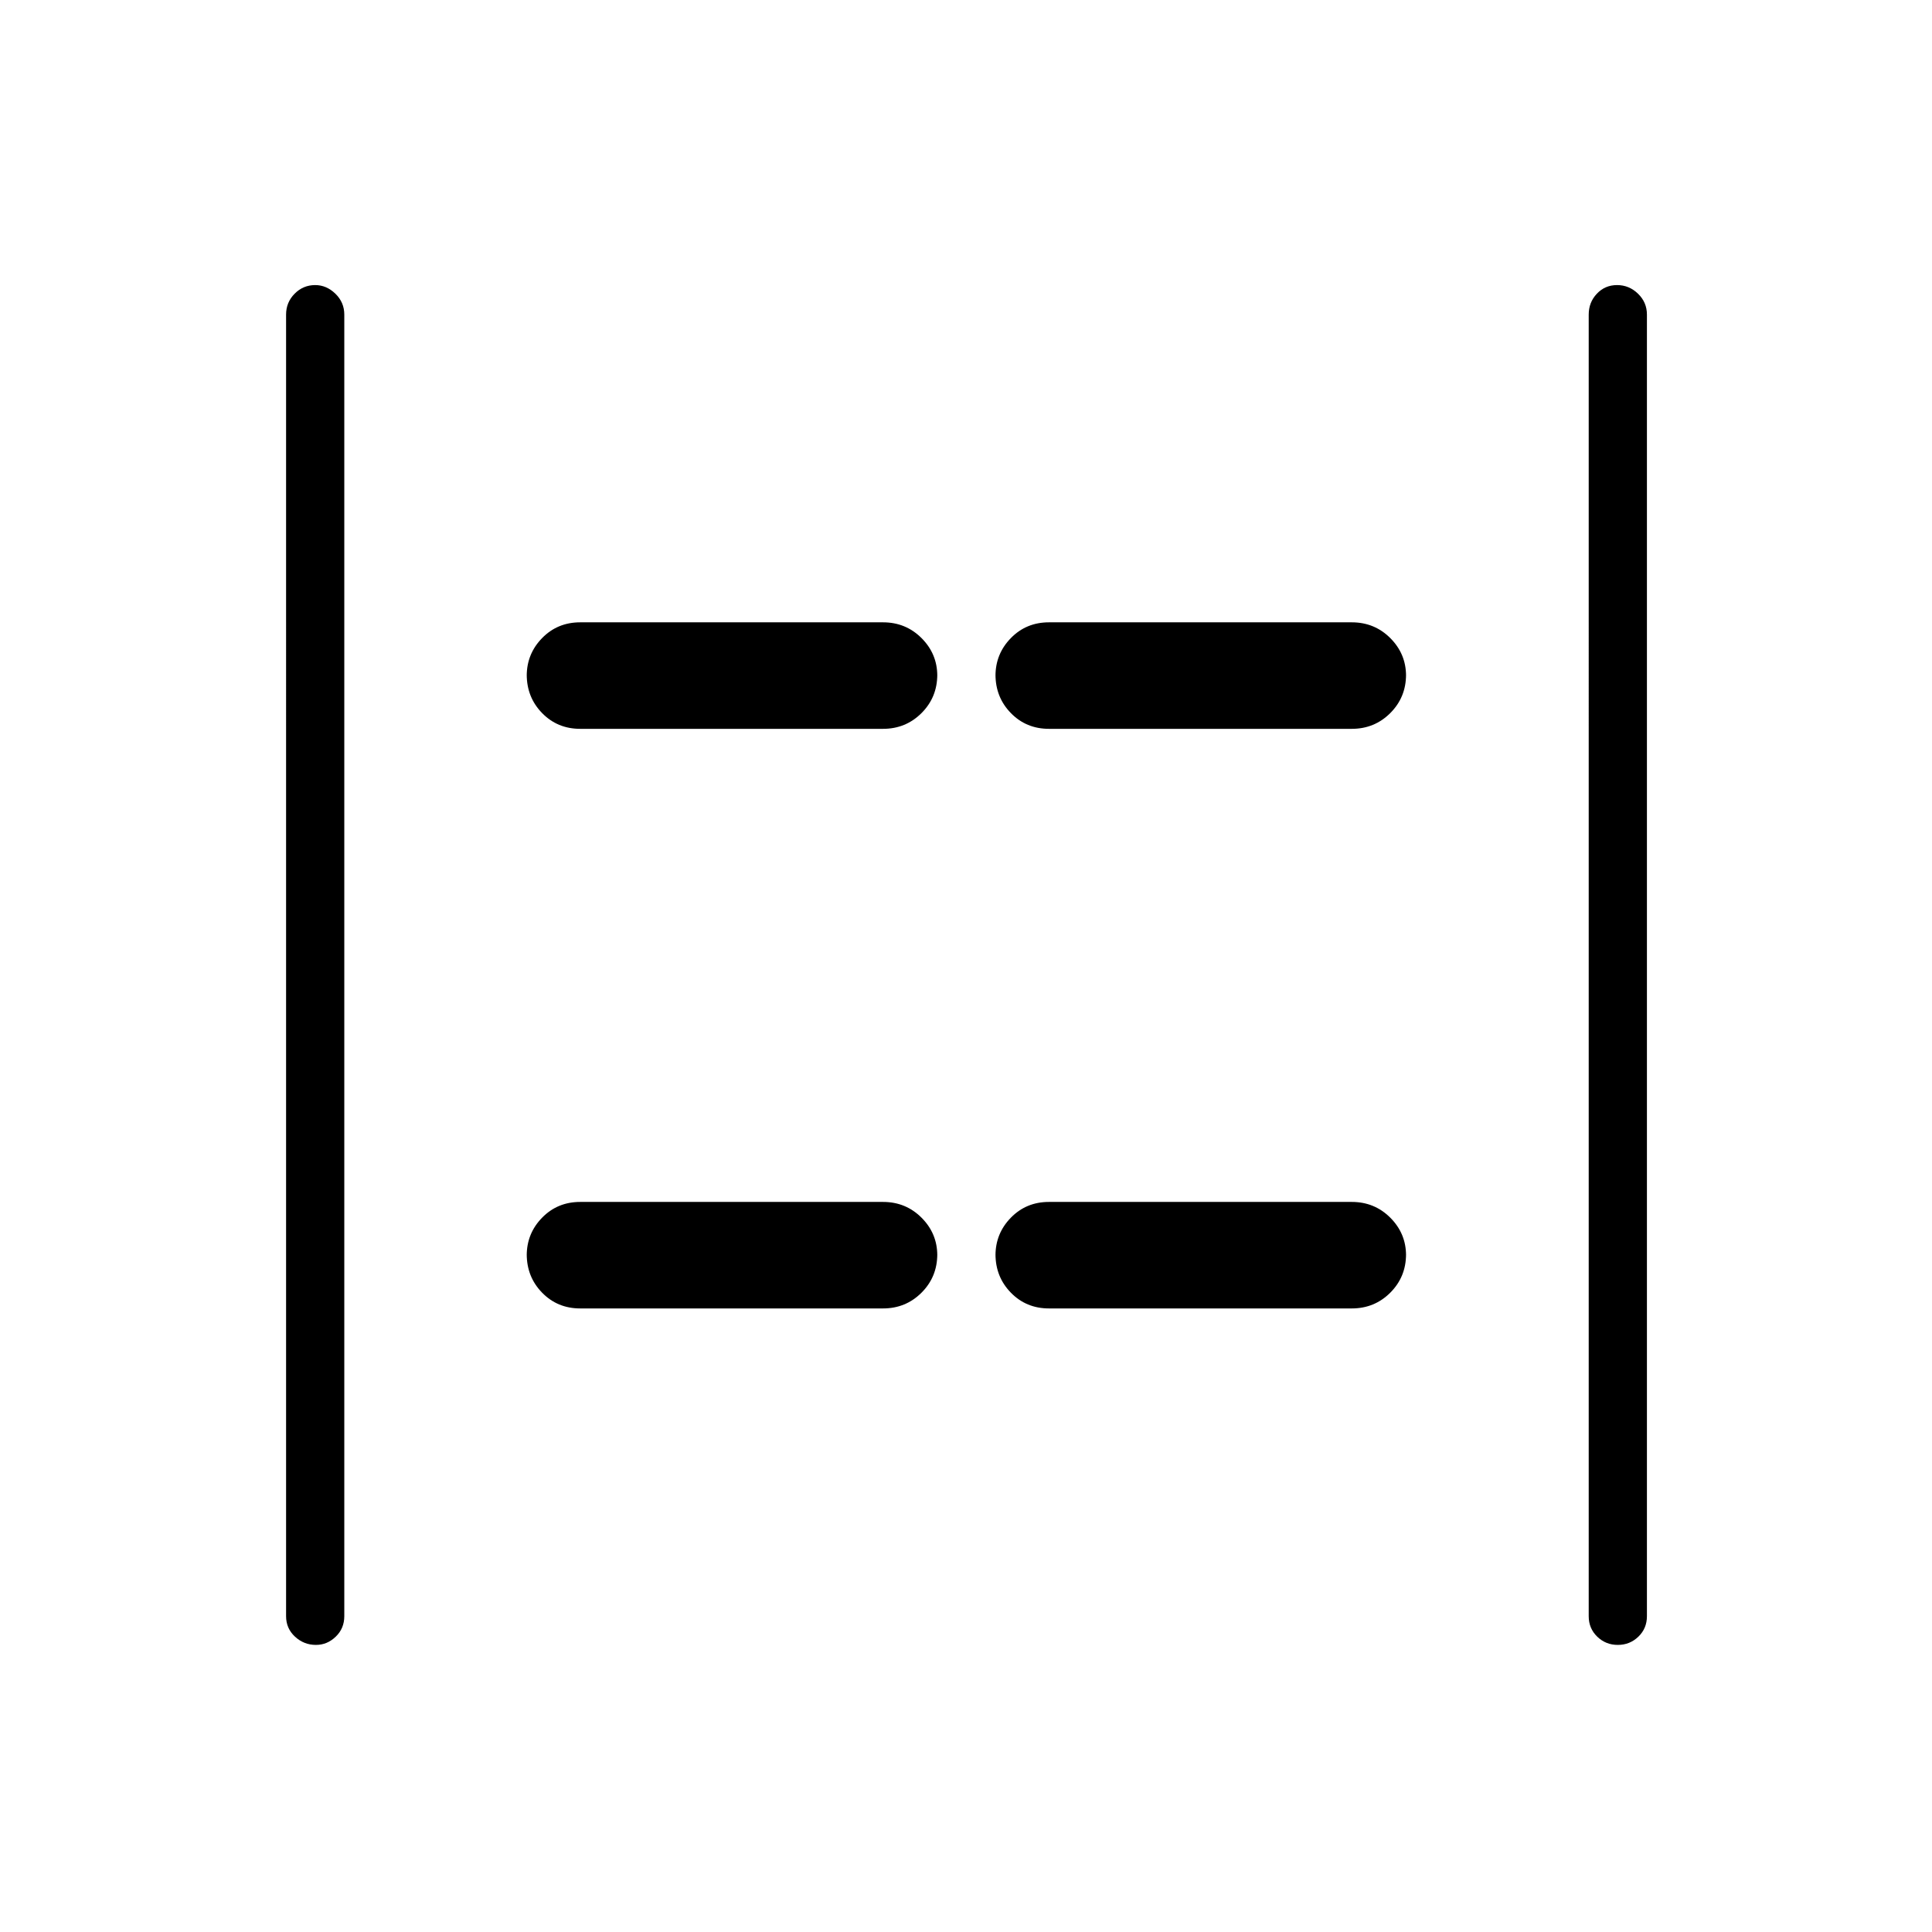 <svg xmlns="http://www.w3.org/2000/svg" height="20" viewBox="0 96 960 960" width="20"><path d="M803.876 913.346q-5.991 0-10.222-4.1t-4.231-10.169V252.308q0-6.07 4.047-10.362 4.048-4.292 10.039-4.292t10.414 4.292q4.423 4.292 4.423 10.362v646.769q0 6.069-4.239 10.169-4.24 4.1-10.231 4.1Zm-646.885 0q-5.991 0-10.414-4.1t-4.423-10.169V252.308q0-6.07 4.239-10.362 4.24-4.292 10.231-4.292 5.607 0 10.03 4.292 4.423 4.292 4.423 10.362v646.769q0 6.069-4.24 10.169-4.239 4.1-9.846 4.1Zm364.24-455.192q-11.3 0-18.939-7.831-7.638-7.831-7.638-19.131v.616q0-10.916 7.638-18.747 7.639-7.83 18.939-7.83h150.461q11.3 0 19.131 7.83 7.831 7.831 7.831 18.747v-.616q0 11.3-7.831 19.131-7.831 7.831-19.131 7.831H521.231Zm-232.923 0q-11.3 0-18.939-7.831-7.638-7.831-7.638-19.131v.616q0-10.916 7.638-18.747 7.639-7.83 18.939-7.83h150.461q11.3 0 19.131 7.83 7.831 7.831 7.831 18.747v-.616q0 11.3-7.831 19.131-7.831 7.831-19.131 7.831H288.308Zm232.923 288q-11.3 0-18.939-7.831-7.638-7.831-7.638-19.131v.616q0-10.916 7.638-18.747 7.639-7.83 18.939-7.83h150.461q11.3 0 19.131 7.83 7.831 7.831 7.831 18.747v-.616q0 11.3-7.831 19.131-7.831 7.831-19.131 7.831H521.231Zm-232.923 0q-11.3 0-18.939-7.831-7.638-7.831-7.638-19.131v.616q0-10.916 7.638-18.747 7.639-7.83 18.939-7.83h150.461q11.3 0 19.131 7.83 7.831 7.831 7.831 18.747v-.616q0 11.3-7.831 19.131-7.831 7.831-19.131 7.831H288.308Z"/></svg>